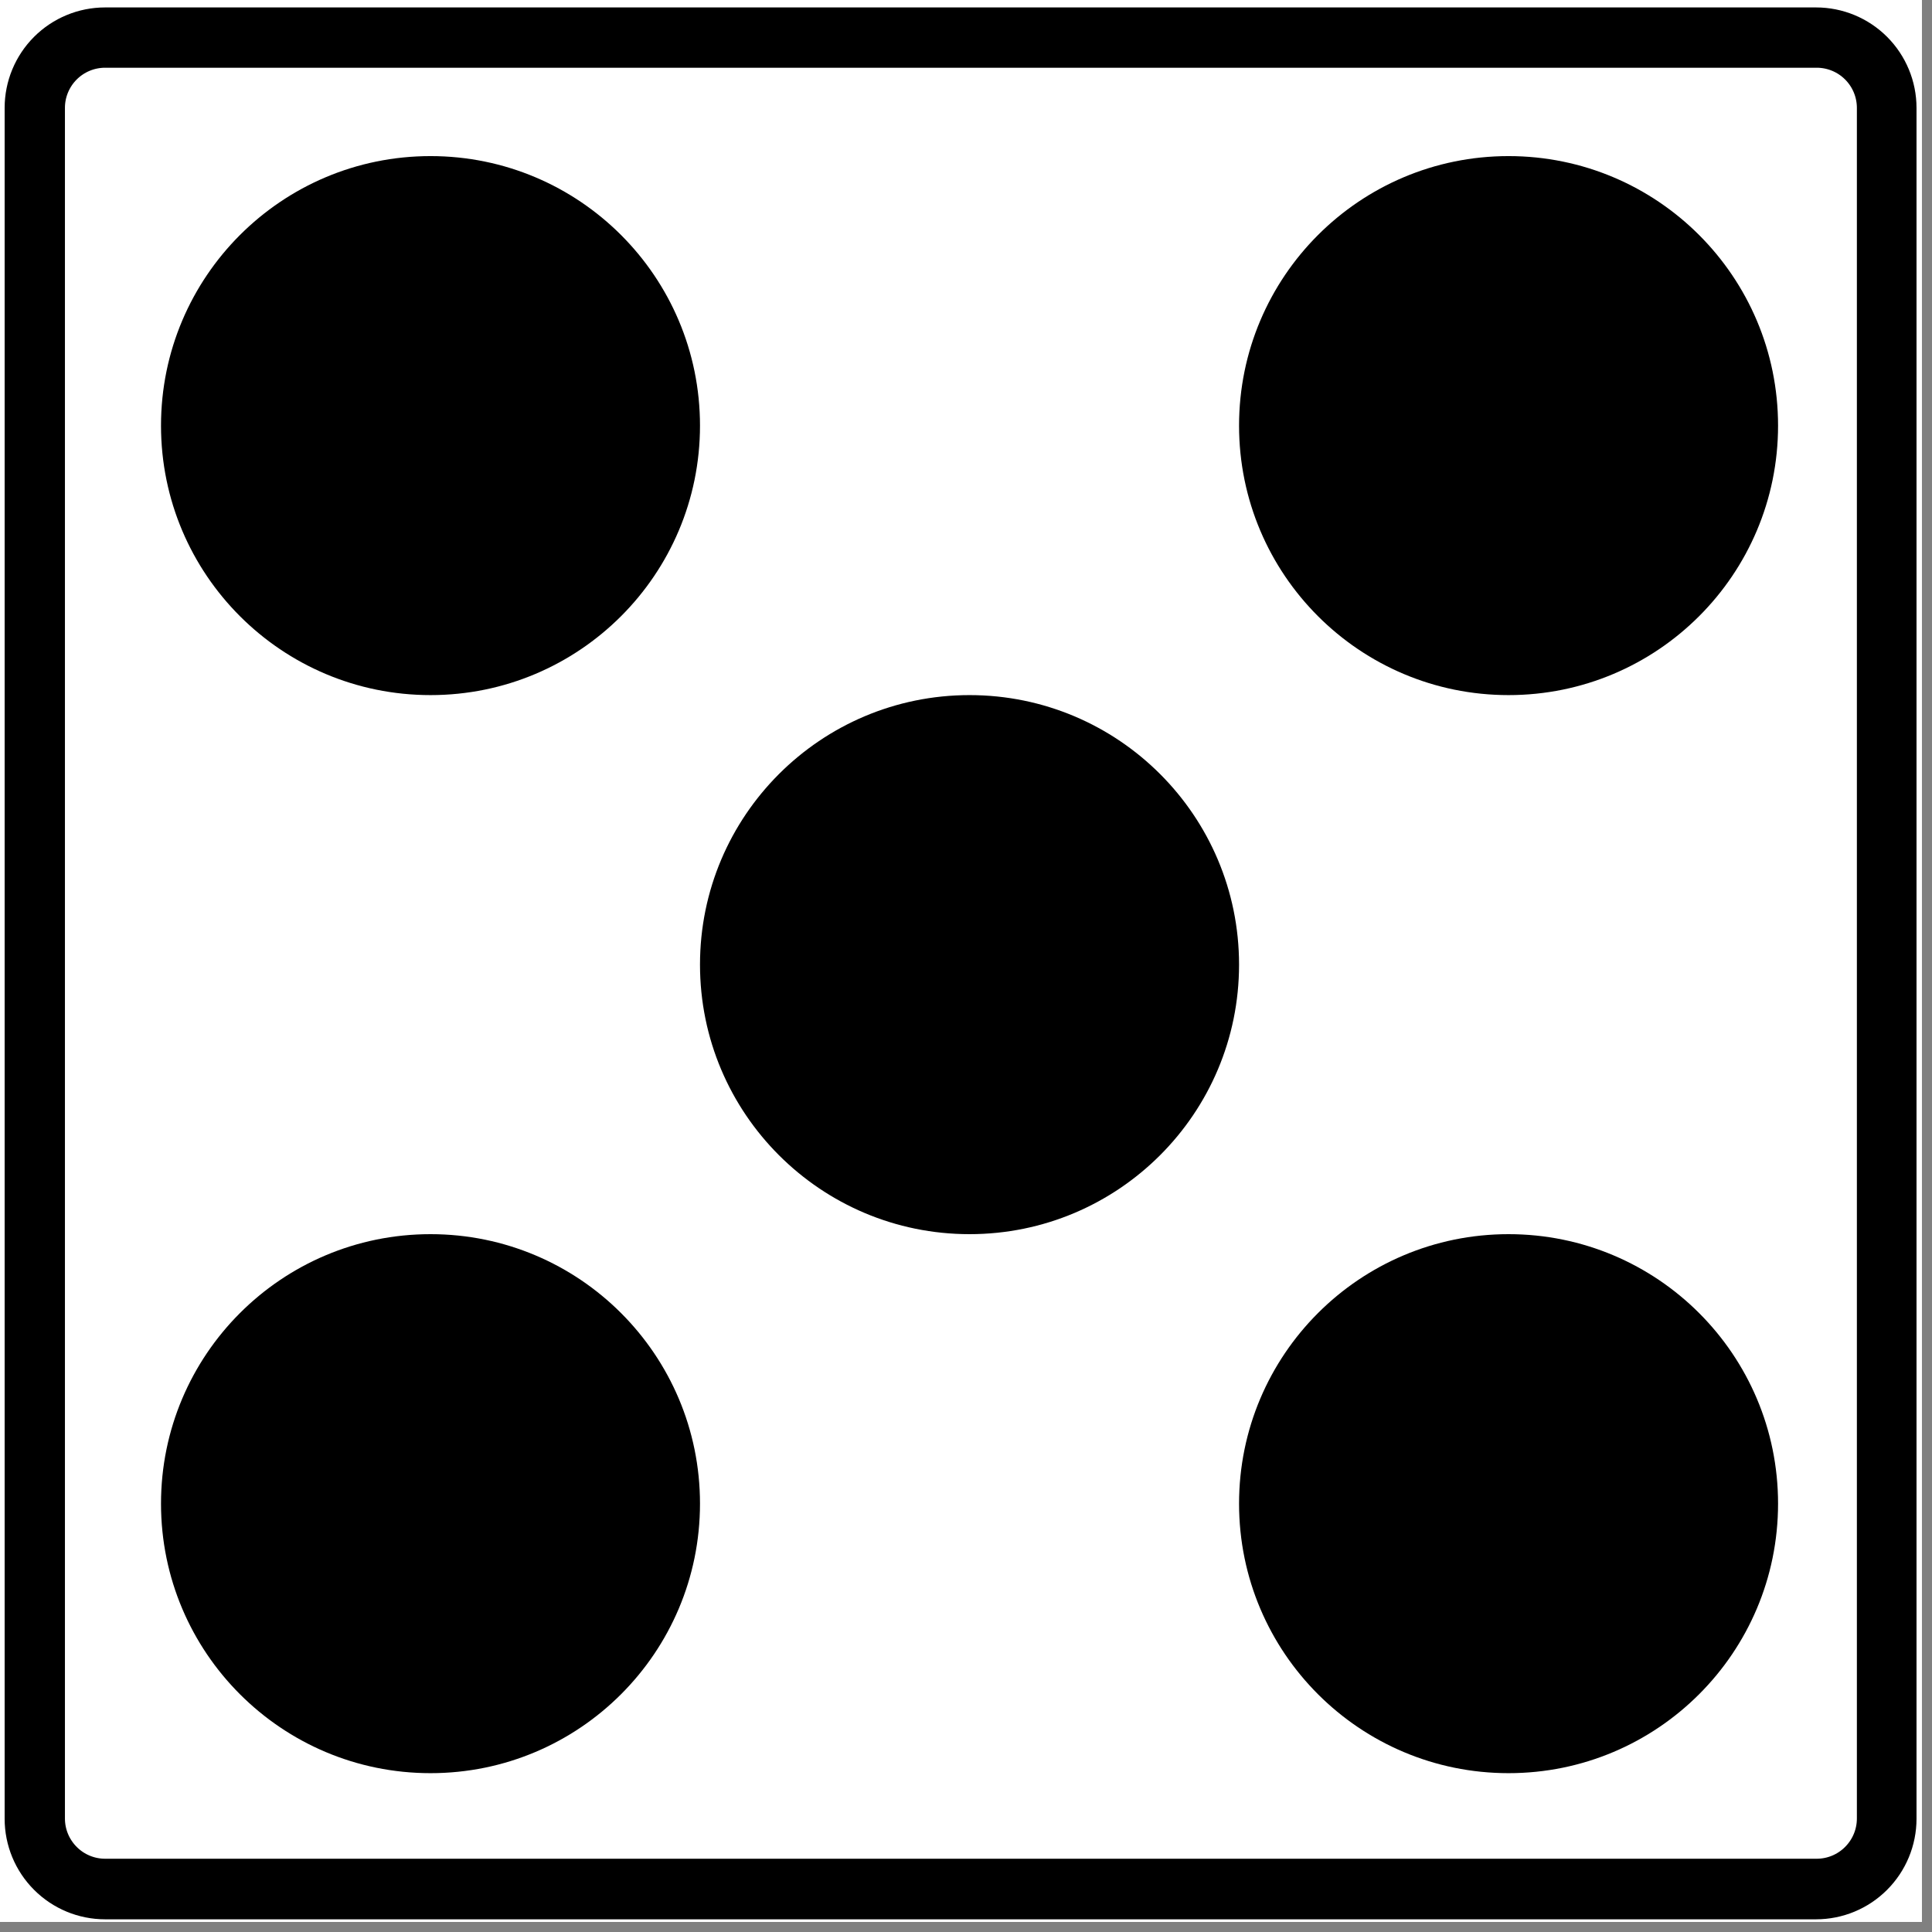 <svg xmlns="http://www.w3.org/2000/svg" xmlns:xlink="http://www.w3.org/1999/xlink" width="191" zoomAndPan="magnify" viewBox="0 0 143.25 143.25" height="191" preserveAspectRatio="xMidYMid meet" version="1.0"><rect x="0" y="0" width="143.25" height="143.25" fill="#808080" stroke="none"/><defs><g/><clipPath id="d21c4b2db0"><path d="M 0 0 L 142.504 0 L 142.504 142.504 L 0 142.504 Z M 0 0 " clip-rule="nonzero"/></clipPath><clipPath id="4acc33dfe5"><path d="M 0.344 0.551 L 142.359 0.551 L 142.359 142.5 L 0.344 142.5 Z M 0.344 0.551 " clip-rule="nonzero"/></clipPath><clipPath id="ddeb30dfd0"><path d="M 7.805 0.551 L 134.898 0.551 C 136.879 0.551 138.773 1.336 140.176 2.734 C 141.574 4.133 142.359 6.031 142.359 8.012 L 142.359 135.039 C 142.359 137.016 141.574 138.914 140.176 140.312 C 138.773 141.711 136.879 142.5 134.898 142.5 L 7.805 142.5 C 5.824 142.5 3.93 141.711 2.527 140.312 C 1.129 138.914 0.344 137.016 0.344 135.039 L 0.344 8.012 C 0.344 6.031 1.129 4.133 2.527 2.734 C 3.93 1.336 5.824 0.551 7.805 0.551 Z M 7.805 0.551 " clip-rule="nonzero"/></clipPath><clipPath id="2659a21d46"><path d="M 0.344 0.551 L 142.102 0.551 L 142.102 142.309 L 0.344 142.309 Z M 0.344 0.551 " clip-rule="nonzero"/></clipPath><clipPath id="02d7a5ecaf"><path d="M 7.793 0.551 L 134.652 0.551 C 136.629 0.551 138.523 1.336 139.918 2.73 C 141.316 4.129 142.102 6.023 142.102 8 L 142.102 134.855 C 142.102 136.832 141.316 138.727 139.918 140.125 C 138.523 141.523 136.629 142.309 134.652 142.309 L 7.793 142.309 C 5.816 142.309 3.922 141.523 2.527 140.125 C 1.129 138.727 0.344 136.832 0.344 134.855 L 0.344 8 C 0.344 6.023 1.129 4.129 2.527 2.73 C 3.922 1.336 5.816 0.551 7.793 0.551 Z M 7.793 0.551 " clip-rule="nonzero"/></clipPath><clipPath id="a981529189"><path d="M 11.938 11.574 L 51.902 11.574 L 51.902 51.539 L 11.938 51.539 Z M 11.938 11.574 " clip-rule="nonzero"/></clipPath><clipPath id="05d1ffee45"><path d="M 31.922 11.574 C 20.883 11.574 11.938 20.52 11.938 31.559 C 11.938 42.594 20.883 51.539 31.922 51.539 C 42.957 51.539 51.902 42.594 51.902 31.559 C 51.902 20.52 42.957 11.574 31.922 11.574 Z M 31.922 11.574 " clip-rule="nonzero"/></clipPath><clipPath id="8e13a75575"><path d="M 11.938 91.508 L 51.902 91.508 L 51.902 131.473 L 11.938 131.473 Z M 11.938 91.508 " clip-rule="nonzero"/></clipPath><clipPath id="7b9990f84f"><path d="M 31.922 91.508 C 20.883 91.508 11.938 100.453 11.938 111.488 C 11.938 122.527 20.883 131.473 31.922 131.473 C 42.957 131.473 51.902 122.527 51.902 111.488 C 51.902 100.453 42.957 91.508 31.922 91.508 Z M 31.922 91.508 " clip-rule="nonzero"/></clipPath><clipPath id="fa33b48564"><path d="M 91.871 91.508 L 131.836 91.508 L 131.836 131.473 L 91.871 131.473 Z M 91.871 91.508 " clip-rule="nonzero"/></clipPath><clipPath id="d68714f5c5"><path d="M 111.852 91.508 C 100.816 91.508 91.871 100.453 91.871 111.488 C 91.871 122.527 100.816 131.473 111.852 131.473 C 122.891 131.473 131.836 122.527 131.836 111.488 C 131.836 100.453 122.891 91.508 111.852 91.508 Z M 111.852 91.508 " clip-rule="nonzero"/></clipPath><clipPath id="7120fcd138"><path d="M 91.871 11.574 L 131.836 11.574 L 131.836 51.539 L 91.871 51.539 Z M 91.871 11.574 " clip-rule="nonzero"/></clipPath><clipPath id="b0670ebd8e"><path d="M 111.852 11.574 C 100.816 11.574 91.871 20.52 91.871 31.559 C 91.871 42.594 100.816 51.539 111.852 51.539 C 122.891 51.539 131.836 42.594 131.836 31.559 C 131.836 20.52 122.891 11.574 111.852 11.574 Z M 111.852 11.574 " clip-rule="nonzero"/></clipPath><clipPath id="8e1373e022"><path d="M 51.902 51.539 L 91.871 51.539 L 91.871 91.508 L 51.902 91.508 Z M 51.902 51.539 " clip-rule="nonzero"/></clipPath><clipPath id="c006e3ef8c"><path d="M 71.887 51.539 C 60.852 51.539 51.902 60.488 51.902 71.523 C 51.902 82.559 60.852 91.508 71.887 91.508 C 82.922 91.508 91.871 82.559 91.871 71.523 C 91.871 60.488 82.922 51.539 71.887 51.539 Z M 71.887 51.539 " clip-rule="nonzero"/></clipPath></defs><g clip-path="url(#d21c4b2db0)"><path fill="#ffffff" d="M 0 0 L 142.504 0 L 142.504 142.504 L 0 142.504 Z M 0 0 " fill-opacity="1" fill-rule="nonzero"/></g><g clip-path="url(#4acc33dfe5)"><g clip-path="url(#ddeb30dfd0)"><path fill="#ffffff" d="M 0.344 0.551 L 142.359 0.551 L 142.359 142.5 L 0.344 142.5 Z M 0.344 0.551 " fill-opacity="1" fill-rule="nonzero"/></g></g><g clip-path="url(#2659a21d46)"><g clip-path="url(#02d7a5ecaf)"><path stroke-linecap="butt" transform="matrix(0.745, 0, 0, 0.745, 0.346, 0.55)" fill="none" stroke-linejoin="miter" d="M 10 0.002 L 180.339 0.002 C 182.993 0.002 185.537 1.055 187.409 2.927 C 189.287 4.804 190.341 7.346 190.341 9.999 L 190.341 180.249 C 190.341 182.902 189.287 185.444 187.409 187.321 C 185.537 189.198 182.993 190.252 180.339 190.252 L 10 190.252 C 7.346 190.252 4.802 189.198 2.93 187.321 C 1.052 185.444 -0.002 182.902 -0.002 180.249 L -0.002 9.999 C -0.002 7.346 1.052 4.804 2.93 2.927 C 4.802 1.055 7.346 0.002 10 0.002 Z M 10 0.002 " stroke="#000000" stroke-width="12" stroke-opacity="1" stroke-miterlimit="4"/></g></g><g clip-path="url(#a981529189)"><g clip-path="url(#05d1ffee45)"><path fill="#000000" d="M 11.938 11.574 L 51.902 11.574 L 51.902 51.539 L 11.938 51.539 Z M 11.938 11.574 " fill-opacity="1" fill-rule="nonzero"/></g></g><g fill="#000000" fill-opacity="1"><g transform="translate(31.126, 31.719)"><g><path d="M 0.109 0 L 0.109 -0.344 L 0.625 -0.344 L 0.625 -1.672 L 0.594 -1.688 C 0.52 -1.645 0.445 -1.613 0.375 -1.594 C 0.301 -1.57 0.223 -1.555 0.141 -1.547 L 0.141 -1.906 C 0.367 -1.957 0.555 -2.031 0.703 -2.125 L 1.047 -2.125 L 1.047 -0.344 L 1.5 -0.344 L 1.5 0 Z M 0.109 0 "/></g></g></g><g clip-path="url(#8e13a75575)"><g clip-path="url(#7b9990f84f)"><path fill="#000000" d="M 11.938 91.508 L 51.902 91.508 L 51.902 131.473 L 11.938 131.473 Z M 11.938 91.508 " fill-opacity="1" fill-rule="nonzero"/></g></g><g fill="#000000" fill-opacity="1"><g transform="translate(31.126, 111.651)"><g><path d="M 0.109 0 L 0.109 -0.344 L 0.625 -0.344 L 0.625 -1.672 L 0.594 -1.688 C 0.52 -1.645 0.445 -1.613 0.375 -1.594 C 0.301 -1.57 0.223 -1.555 0.141 -1.547 L 0.141 -1.906 C 0.367 -1.957 0.555 -2.031 0.703 -2.125 L 1.047 -2.125 L 1.047 -0.344 L 1.5 -0.344 L 1.5 0 Z M 0.109 0 "/></g></g></g><g clip-path="url(#fa33b48564)"><g clip-path="url(#d68714f5c5)"><path fill="#000000" d="M 91.871 91.508 L 131.836 91.508 L 131.836 131.473 L 91.871 131.473 Z M 91.871 91.508 " fill-opacity="1" fill-rule="nonzero"/></g></g><g fill="#000000" fill-opacity="1"><g transform="translate(111.058, 111.651)"><g><path d="M 0.109 0 L 0.109 -0.344 L 0.625 -0.344 L 0.625 -1.672 L 0.594 -1.688 C 0.52 -1.645 0.445 -1.613 0.375 -1.594 C 0.301 -1.57 0.223 -1.555 0.141 -1.547 L 0.141 -1.906 C 0.367 -1.957 0.555 -2.031 0.703 -2.125 L 1.047 -2.125 L 1.047 -0.344 L 1.5 -0.344 L 1.5 0 Z M 0.109 0 "/></g></g></g><g clip-path="url(#7120fcd138)"><g clip-path="url(#b0670ebd8e)"><path fill="#000000" d="M 91.871 11.574 L 131.836 11.574 L 131.836 51.539 L 91.871 51.539 Z M 91.871 11.574 " fill-opacity="1" fill-rule="nonzero"/></g></g><g fill="#000000" fill-opacity="1"><g transform="translate(111.058, 31.719)"><g><path d="M 0.109 0 L 0.109 -0.344 L 0.625 -0.344 L 0.625 -1.672 L 0.594 -1.688 C 0.52 -1.645 0.445 -1.613 0.375 -1.594 C 0.301 -1.57 0.223 -1.555 0.141 -1.547 L 0.141 -1.906 C 0.367 -1.957 0.555 -2.031 0.703 -2.125 L 1.047 -2.125 L 1.047 -0.344 L 1.5 -0.344 L 1.5 0 Z M 0.109 0 "/></g></g></g><g clip-path="url(#8e1373e022)"><g clip-path="url(#c006e3ef8c)"><path fill="#000000" d="M 51.902 51.539 L 91.871 51.539 L 91.871 91.508 L 51.902 91.508 Z M 51.902 51.539 " fill-opacity="1" fill-rule="nonzero"/></g></g><g fill="#000000" fill-opacity="1"><g transform="translate(71.092, 71.685)"><g><path d="M 0.109 0 L 0.109 -0.344 L 0.625 -0.344 L 0.625 -1.672 L 0.594 -1.688 C 0.52 -1.645 0.445 -1.613 0.375 -1.594 C 0.301 -1.57 0.223 -1.555 0.141 -1.547 L 0.141 -1.906 C 0.367 -1.957 0.555 -2.031 0.703 -2.125 L 1.047 -2.125 L 1.047 -0.344 L 1.5 -0.344 L 1.5 0 Z M 0.109 0 "/></g></g></g></svg>
